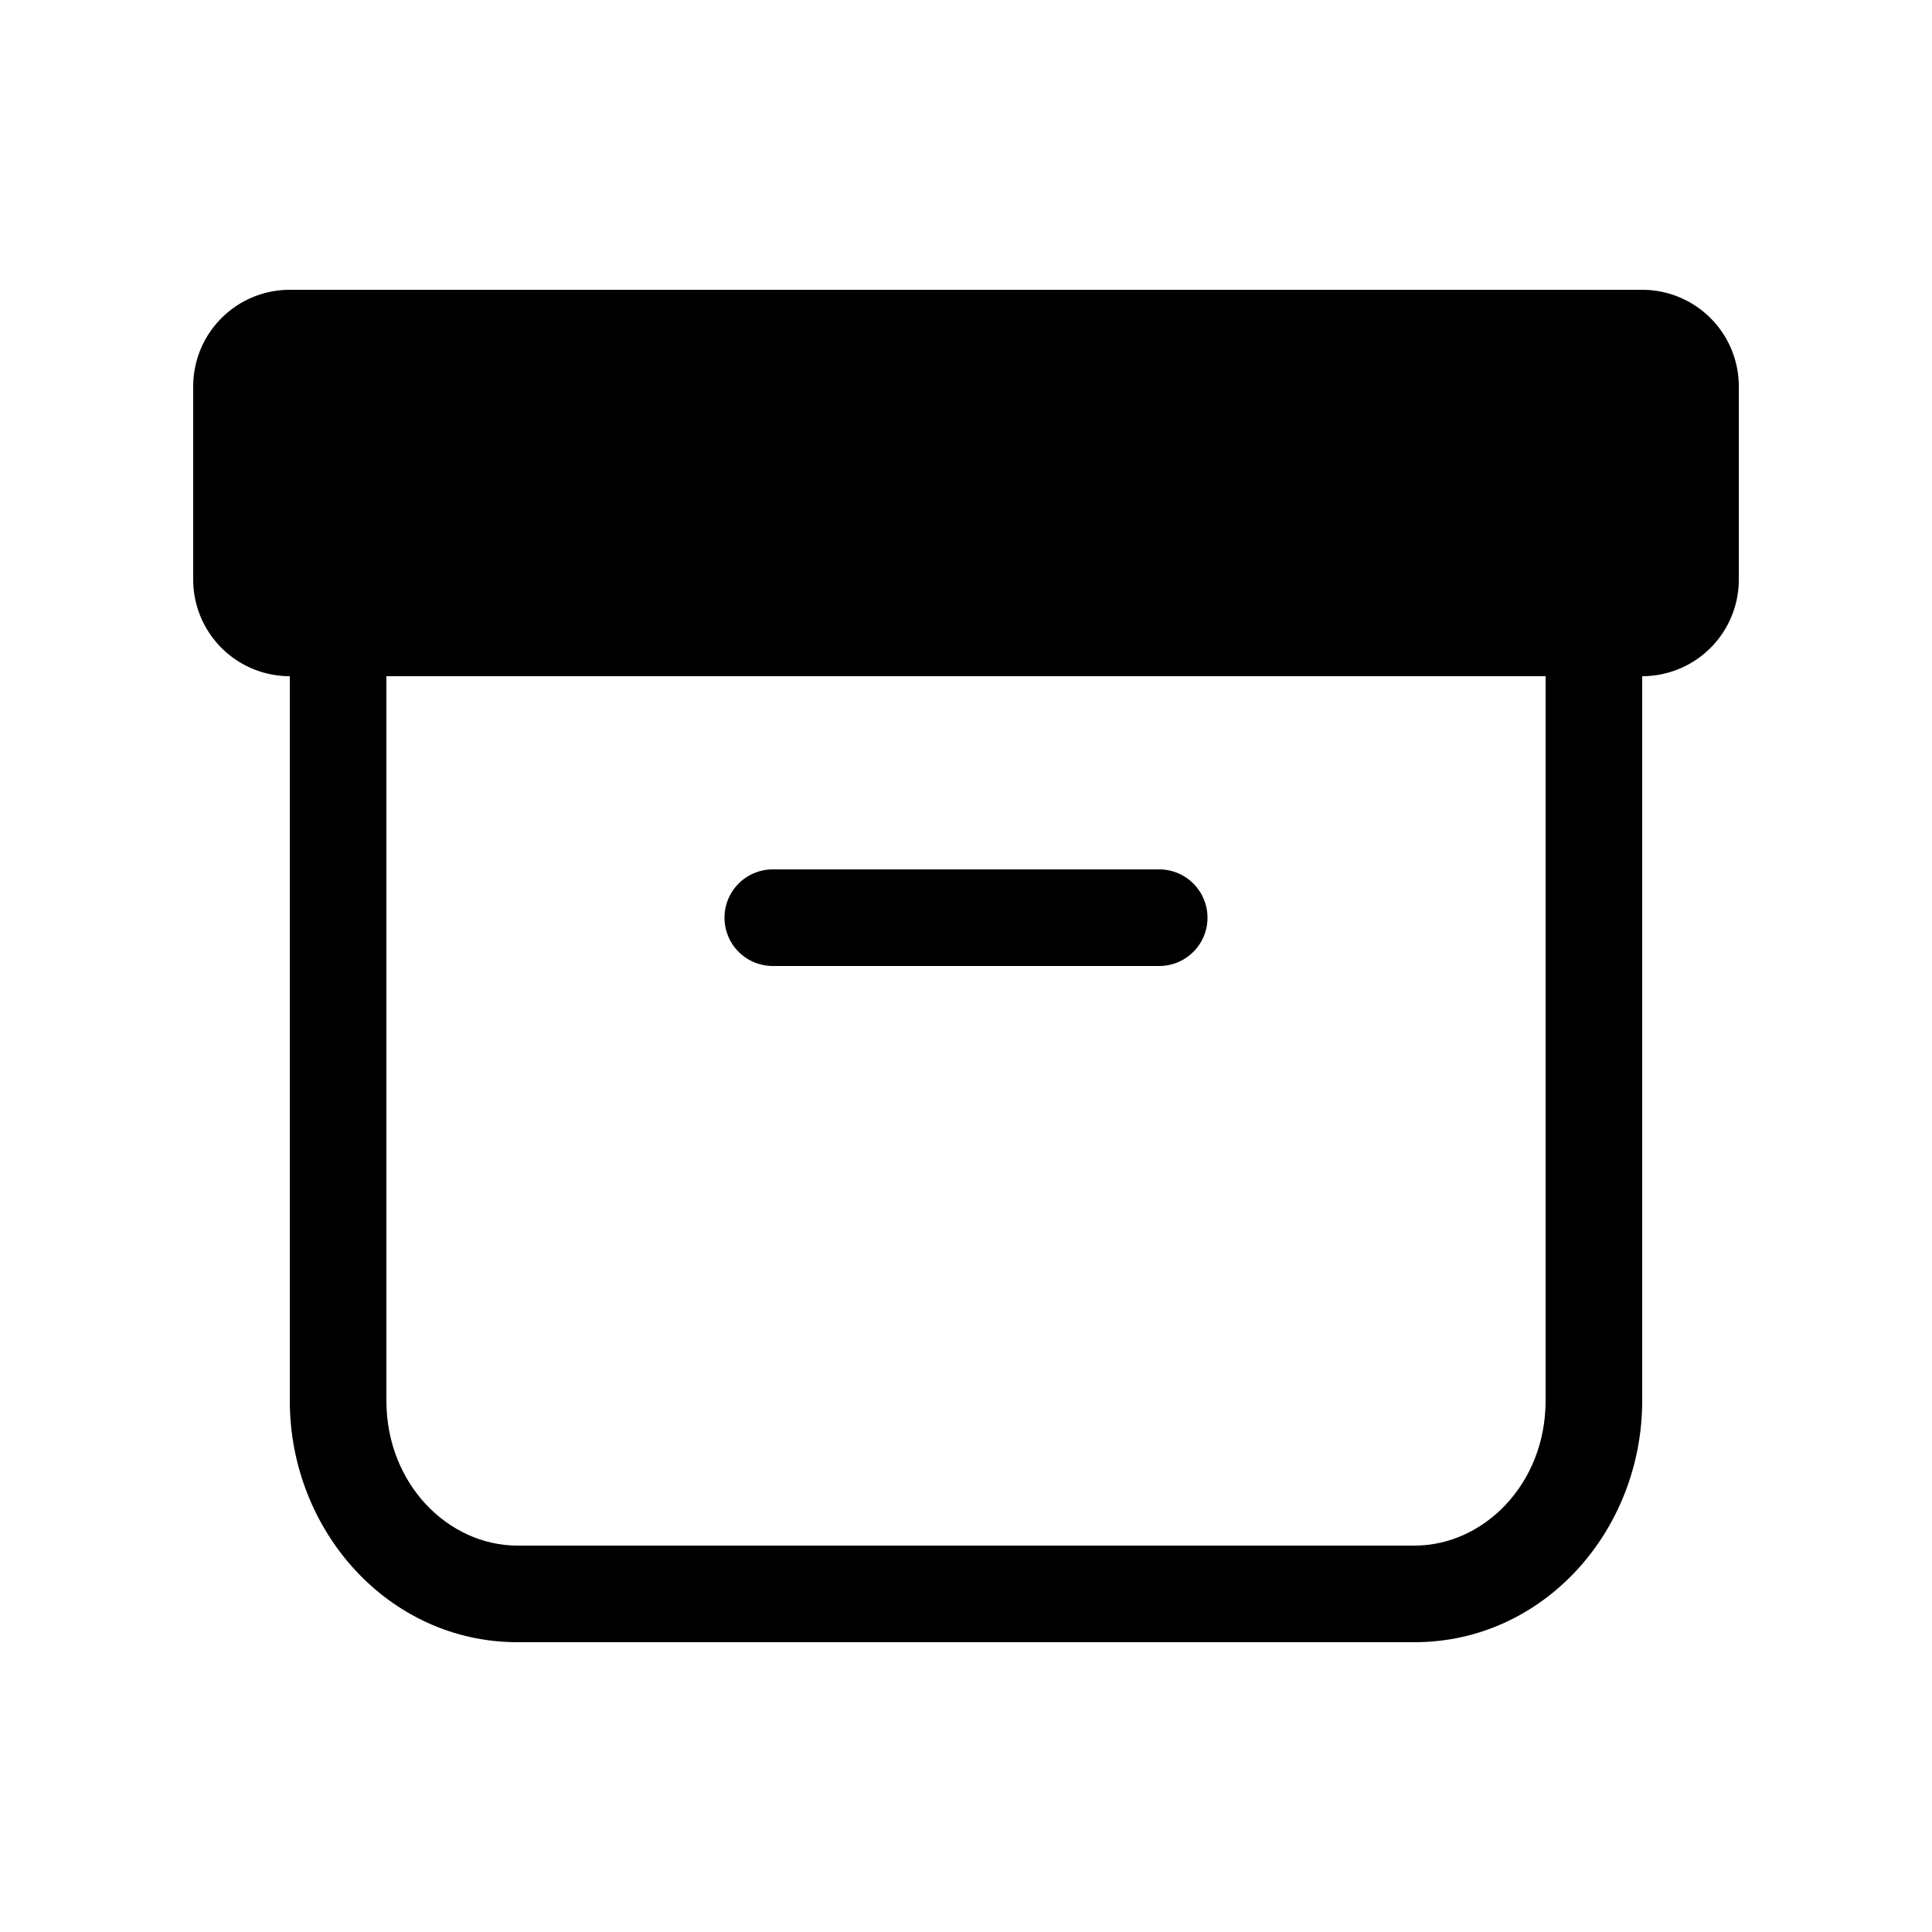 <svg class="bi bi-archive" width="1em" height="1em" viewBox="0 0 20 20" fill="currentColor" xmlns="http://www.w3.org/2000/svg">
  <path fillRule="evenodd" d="M4 7v7.5c0 .864.642 1.5 1.357 1.5h9.286c.715 0 1.357-.636 1.357-1.5V7h1v7.5c0 1.345-1.021 2.5-2.357 2.5H5.357C4.021 17 3 15.845 3 14.5V7h1z" clipRule="evenodd"/>
  <path fillRule="evenodd" d="M7.5 9.5A.5.5 0 018 9h4a.5.5 0 010 1H8a.5.5 0 01-.5-.5zM17 4H3v2h14V4zM3 3a1 1 0 00-1 1v2a1 1 0 001 1h14a1 1 0 001-1V4a1 1 0 00-1-1H3z" clipRule="evenodd"/>
</svg>